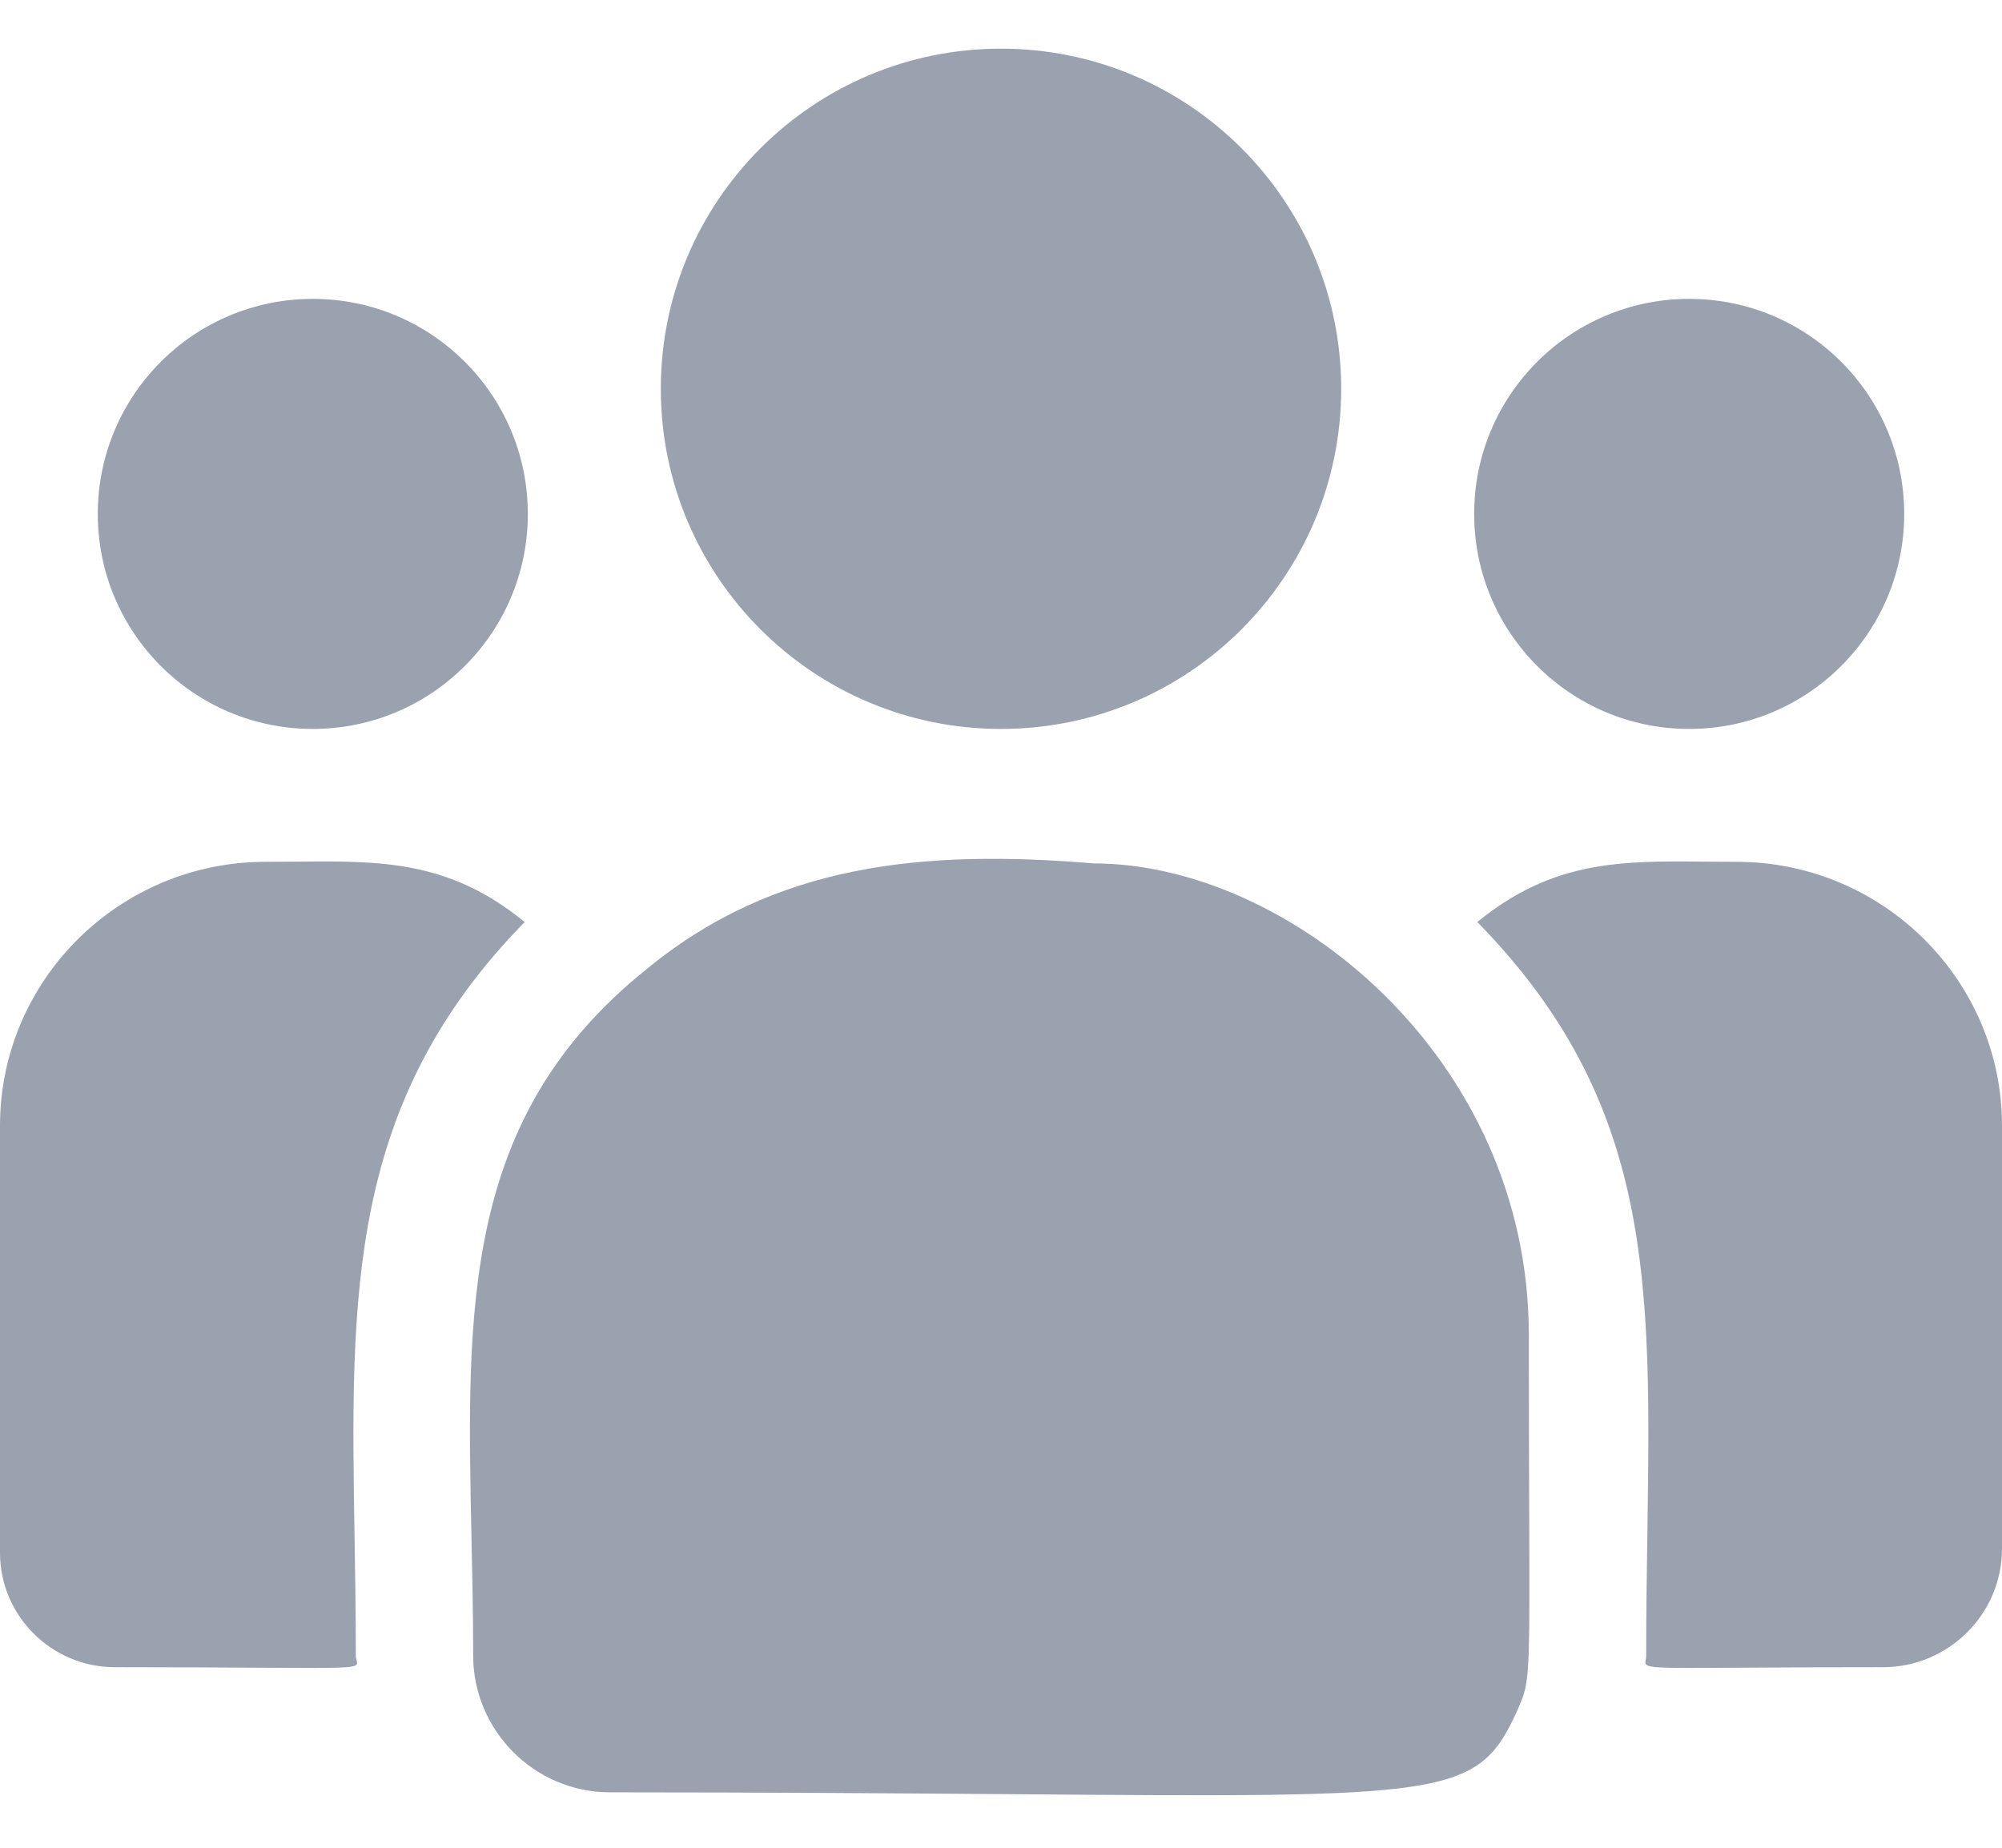 <svg width="26" height="24" viewBox="0 0 26 24" fill="none" xmlns="http://www.w3.org/2000/svg">
<path fill-rule="evenodd" clip-rule="evenodd" d="M13 9.468C15.44 9.468 17.418 7.49 17.418 5.05C17.418 2.61 15.44 0.632 13 0.632C10.56 0.632 8.582 2.61 8.582 5.05C8.582 7.49 10.56 9.468 13 9.468ZM21.938 9.468C23.48 9.468 24.73 8.217 24.73 6.675C24.73 5.132 23.48 3.882 21.938 3.882C20.395 3.882 19.145 5.132 19.145 6.675C19.145 8.217 20.395 9.468 21.938 9.468ZM6.855 6.675C6.855 8.217 5.605 9.468 4.062 9.468C2.52 9.468 1.27 8.217 1.27 6.675C1.27 5.132 2.52 3.882 4.062 3.882C5.605 3.882 6.855 5.132 6.855 6.675ZM3.846 11.192C4.933 11.181 5.832 11.171 6.814 11.976C4.512 14.327 4.552 16.803 4.605 19.977C4.613 20.468 4.621 20.976 4.621 21.502C4.621 21.526 4.626 21.547 4.631 21.565C4.636 21.584 4.64 21.599 4.635 21.612C4.616 21.669 4.428 21.668 3.397 21.662C2.944 21.659 2.329 21.655 1.493 21.655C0.67 21.655 0 20.988 0 20.168V14.622C0 12.732 1.547 11.194 3.448 11.194C3.584 11.194 3.716 11.193 3.846 11.192ZM14.209 11.215C11.989 11.03 10.059 11.217 8.394 12.591C6.006 14.504 6.059 16.985 6.123 19.969C6.134 20.466 6.145 20.977 6.145 21.502C6.145 22.474 6.936 23.28 7.923 23.28C10.014 23.28 11.714 23.294 13.1 23.304H13.1C18.816 23.349 19.192 23.352 19.704 22.219L19.707 22.212C19.733 22.152 19.755 22.102 19.774 22.05C19.867 21.787 19.866 21.49 19.86 19.68C19.858 19.083 19.855 18.321 19.855 17.34C19.855 13.723 16.724 11.215 14.209 11.215ZM22.154 11.192C22.284 11.193 22.416 11.194 22.552 11.194C24.453 11.194 26 12.732 26 14.622V20.115C26 20.964 25.306 21.655 24.453 21.655C21.773 21.655 21.404 21.696 21.371 21.608C21.362 21.584 21.379 21.55 21.379 21.502C21.379 20.957 21.387 20.436 21.394 19.938C21.443 16.649 21.477 14.316 19.186 11.976C20.167 11.172 21.062 11.181 22.154 11.192Z" fill="#9AA1AF"/>
</svg>
